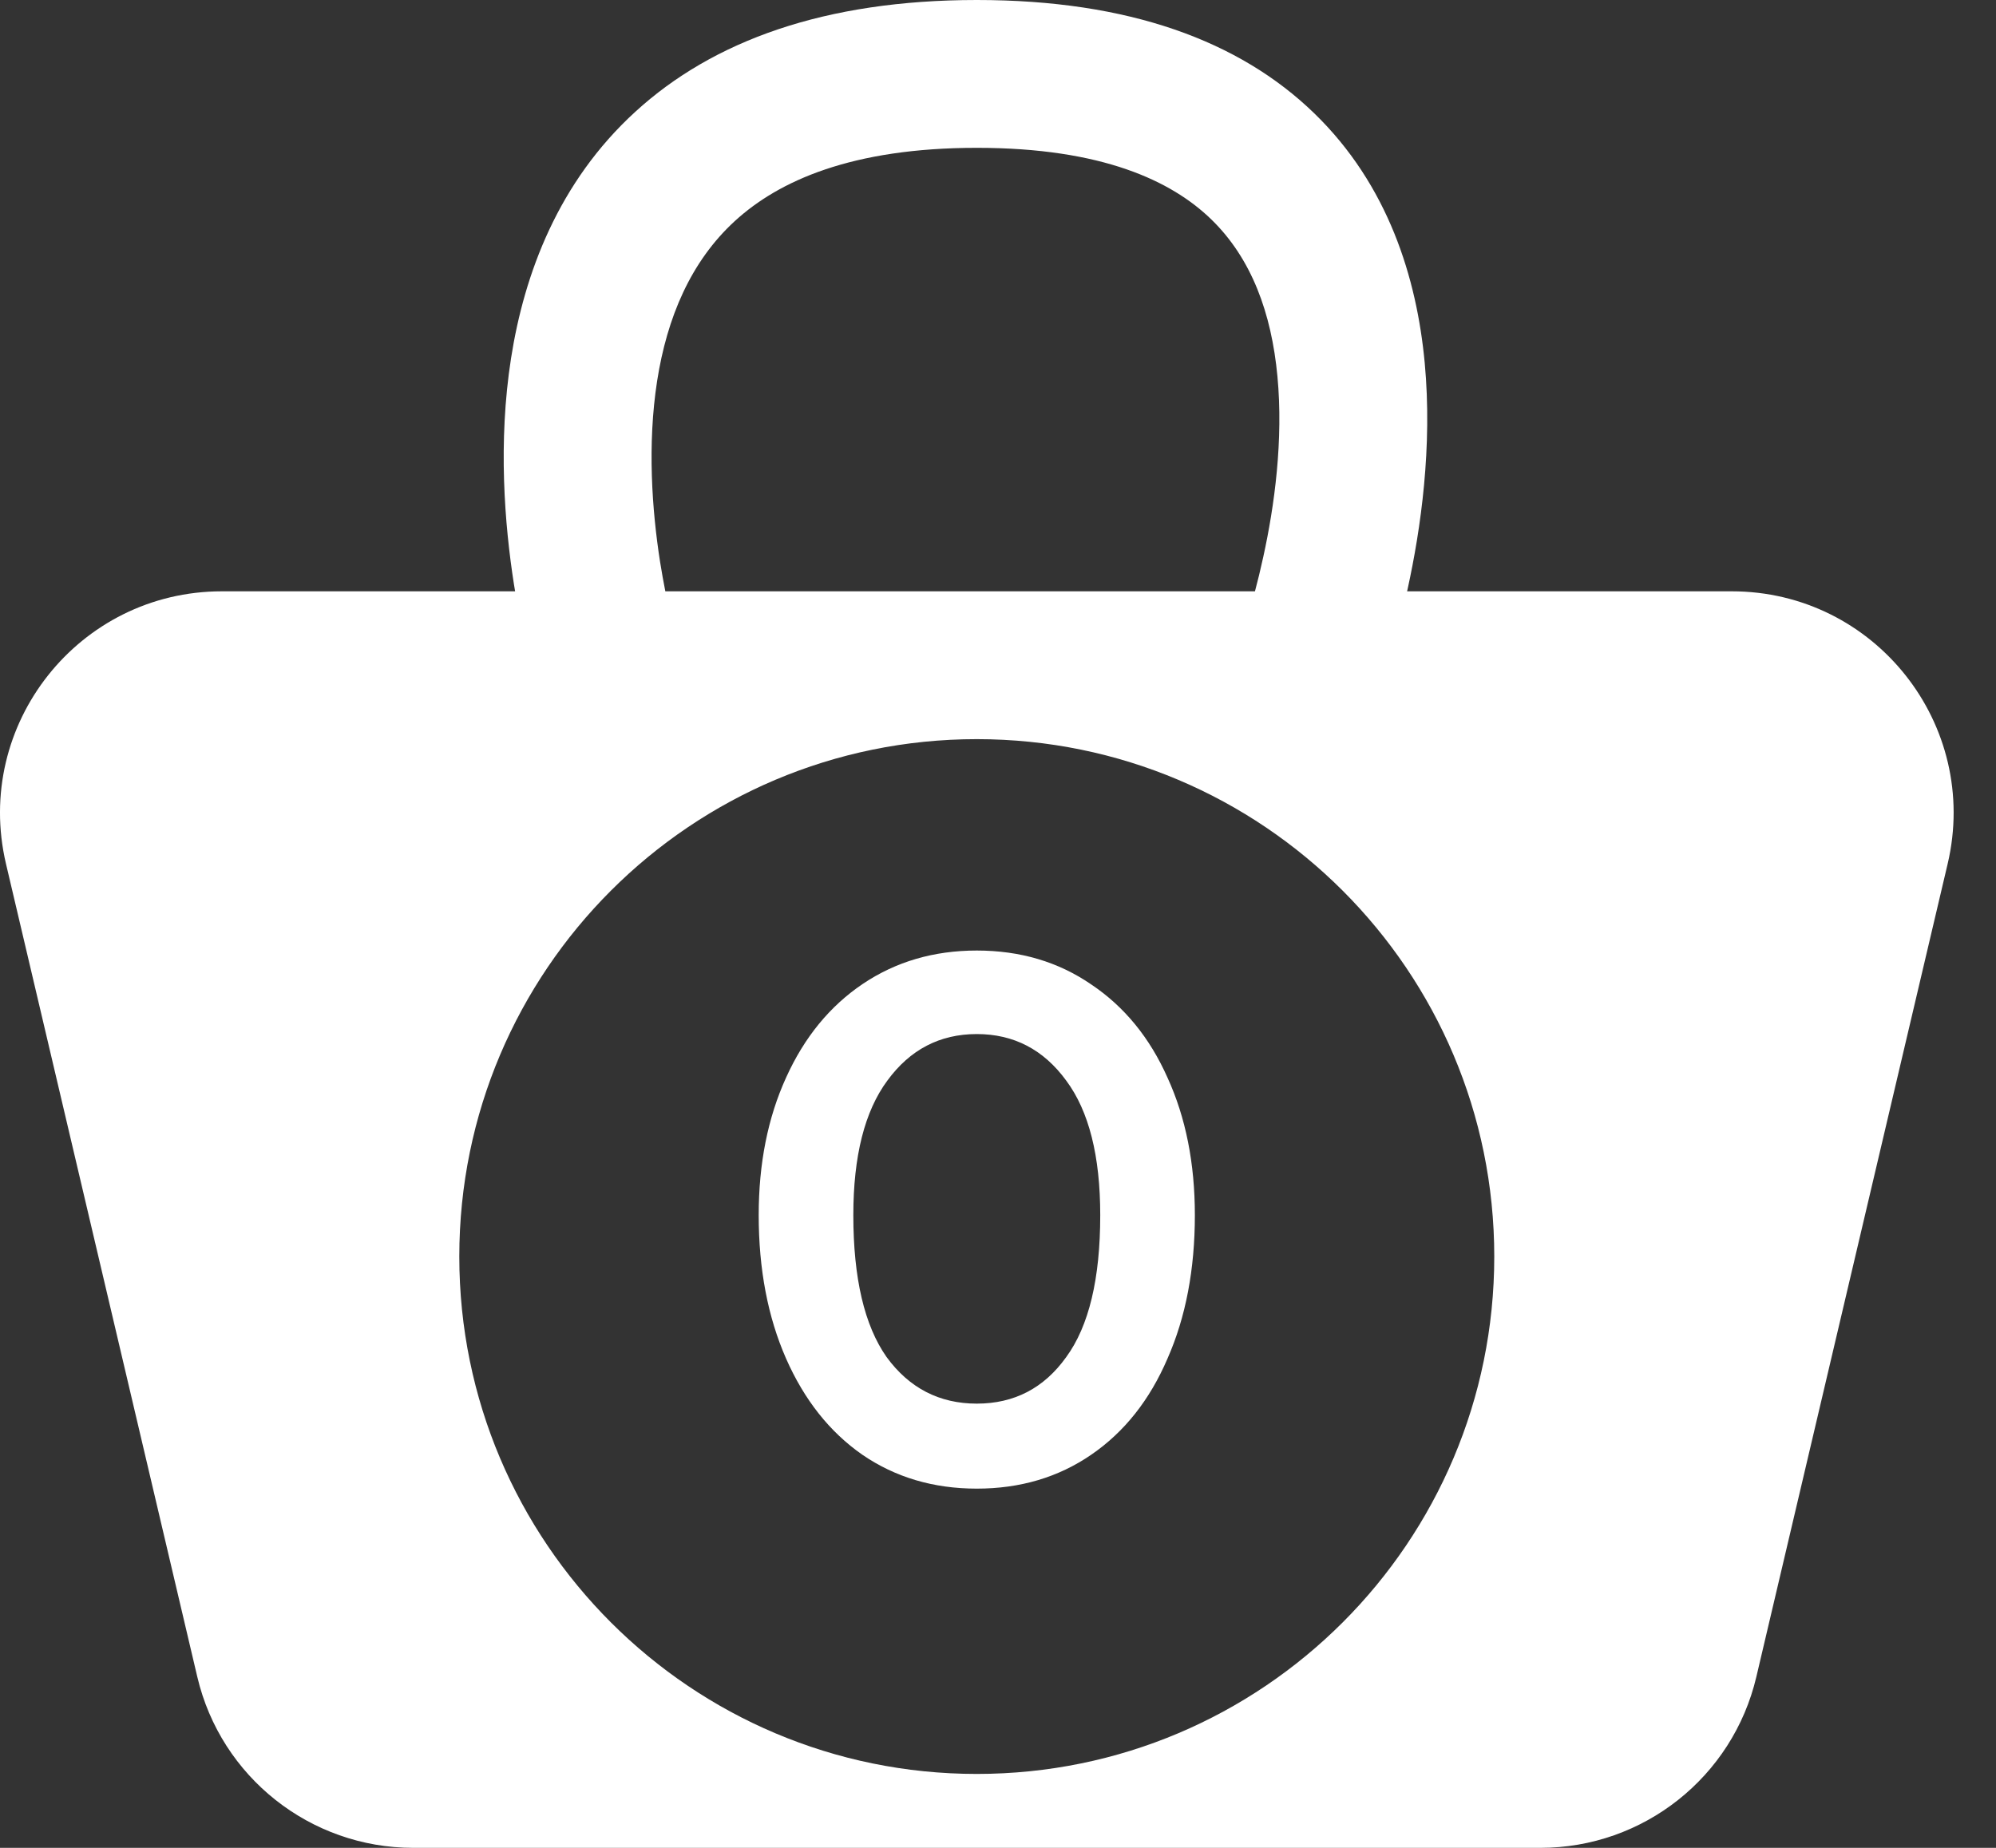 <svg width="27" height="25" viewBox="0 0 27 25" fill="none" xmlns="http://www.w3.org/2000/svg">
<rect x="0" y="0" width="27" height="25" fill="#333333" stroke="none"/>
<path fill-rule="evenodd" clip-rule="evenodd" d="M16.976 8H9C8.976 7.877 8.951 7.742 8.928 7.596C8.82 6.902 8.755 6.015 8.889 5.154C9.023 4.297 9.343 3.537 9.943 2.988C10.534 2.448 11.52 2 13.214 2C14.911 2 15.85 2.449 16.385 2.968C16.93 3.497 17.2 4.237 17.28 5.093C17.361 5.952 17.241 6.84 17.088 7.536C17.051 7.706 17.013 7.862 16.976 8ZM6.952 7.904C6.957 7.937 6.962 7.969 6.968 8H3.001C1.067 8 -0.362 9.804 0.081 11.687L2.669 22.687C2.988 24.042 4.197 25 5.59 25H20.837C22.23 25 23.439 24.042 23.758 22.687L26.346 11.687C26.789 9.804 25.36 8 23.426 8H19.034L19.042 7.964C19.218 7.16 19.379 6.048 19.272 4.907C19.165 3.763 18.779 2.503 17.777 1.532C16.765 0.551 15.266 0 13.214 0C11.158 0 9.643 0.552 8.594 1.512C7.553 2.463 7.092 3.703 6.913 4.846C6.735 5.985 6.826 7.098 6.952 7.904ZM13.213 24C17.079 24 20.213 20.866 20.213 17C20.213 13.134 17.079 10 13.213 10C9.348 10 6.213 13.134 6.213 17C6.213 20.866 9.348 24 13.213 24Z" fill="white"/>
<path d="M13.213 20.14C12.627 20.14 12.11 19.987 11.663 19.68C11.223 19.373 10.88 18.94 10.633 18.38C10.387 17.82 10.263 17.173 10.263 16.44C10.263 15.74 10.387 15.12 10.633 14.58C10.88 14.033 11.227 13.61 11.673 13.31C12.12 13.01 12.633 12.86 13.213 12.86C13.8 12.86 14.317 13.013 14.763 13.32C15.21 13.62 15.553 14.04 15.793 14.58C16.04 15.12 16.163 15.74 16.163 16.44C16.163 17.173 16.04 17.82 15.793 18.38C15.553 18.94 15.21 19.373 14.763 19.68C14.317 19.987 13.8 20.14 13.213 20.14ZM13.213 18.99C13.72 18.99 14.123 18.78 14.423 18.36C14.73 17.94 14.883 17.3 14.883 16.44C14.883 15.64 14.73 15.033 14.423 14.62C14.117 14.2 13.713 13.99 13.213 13.99C12.713 13.99 12.31 14.2 12.003 14.62C11.697 15.033 11.543 15.64 11.543 16.44C11.543 17.293 11.693 17.933 11.993 18.36C12.3 18.78 12.707 18.99 13.213 18.99Z" fill="white"/>
</svg>
